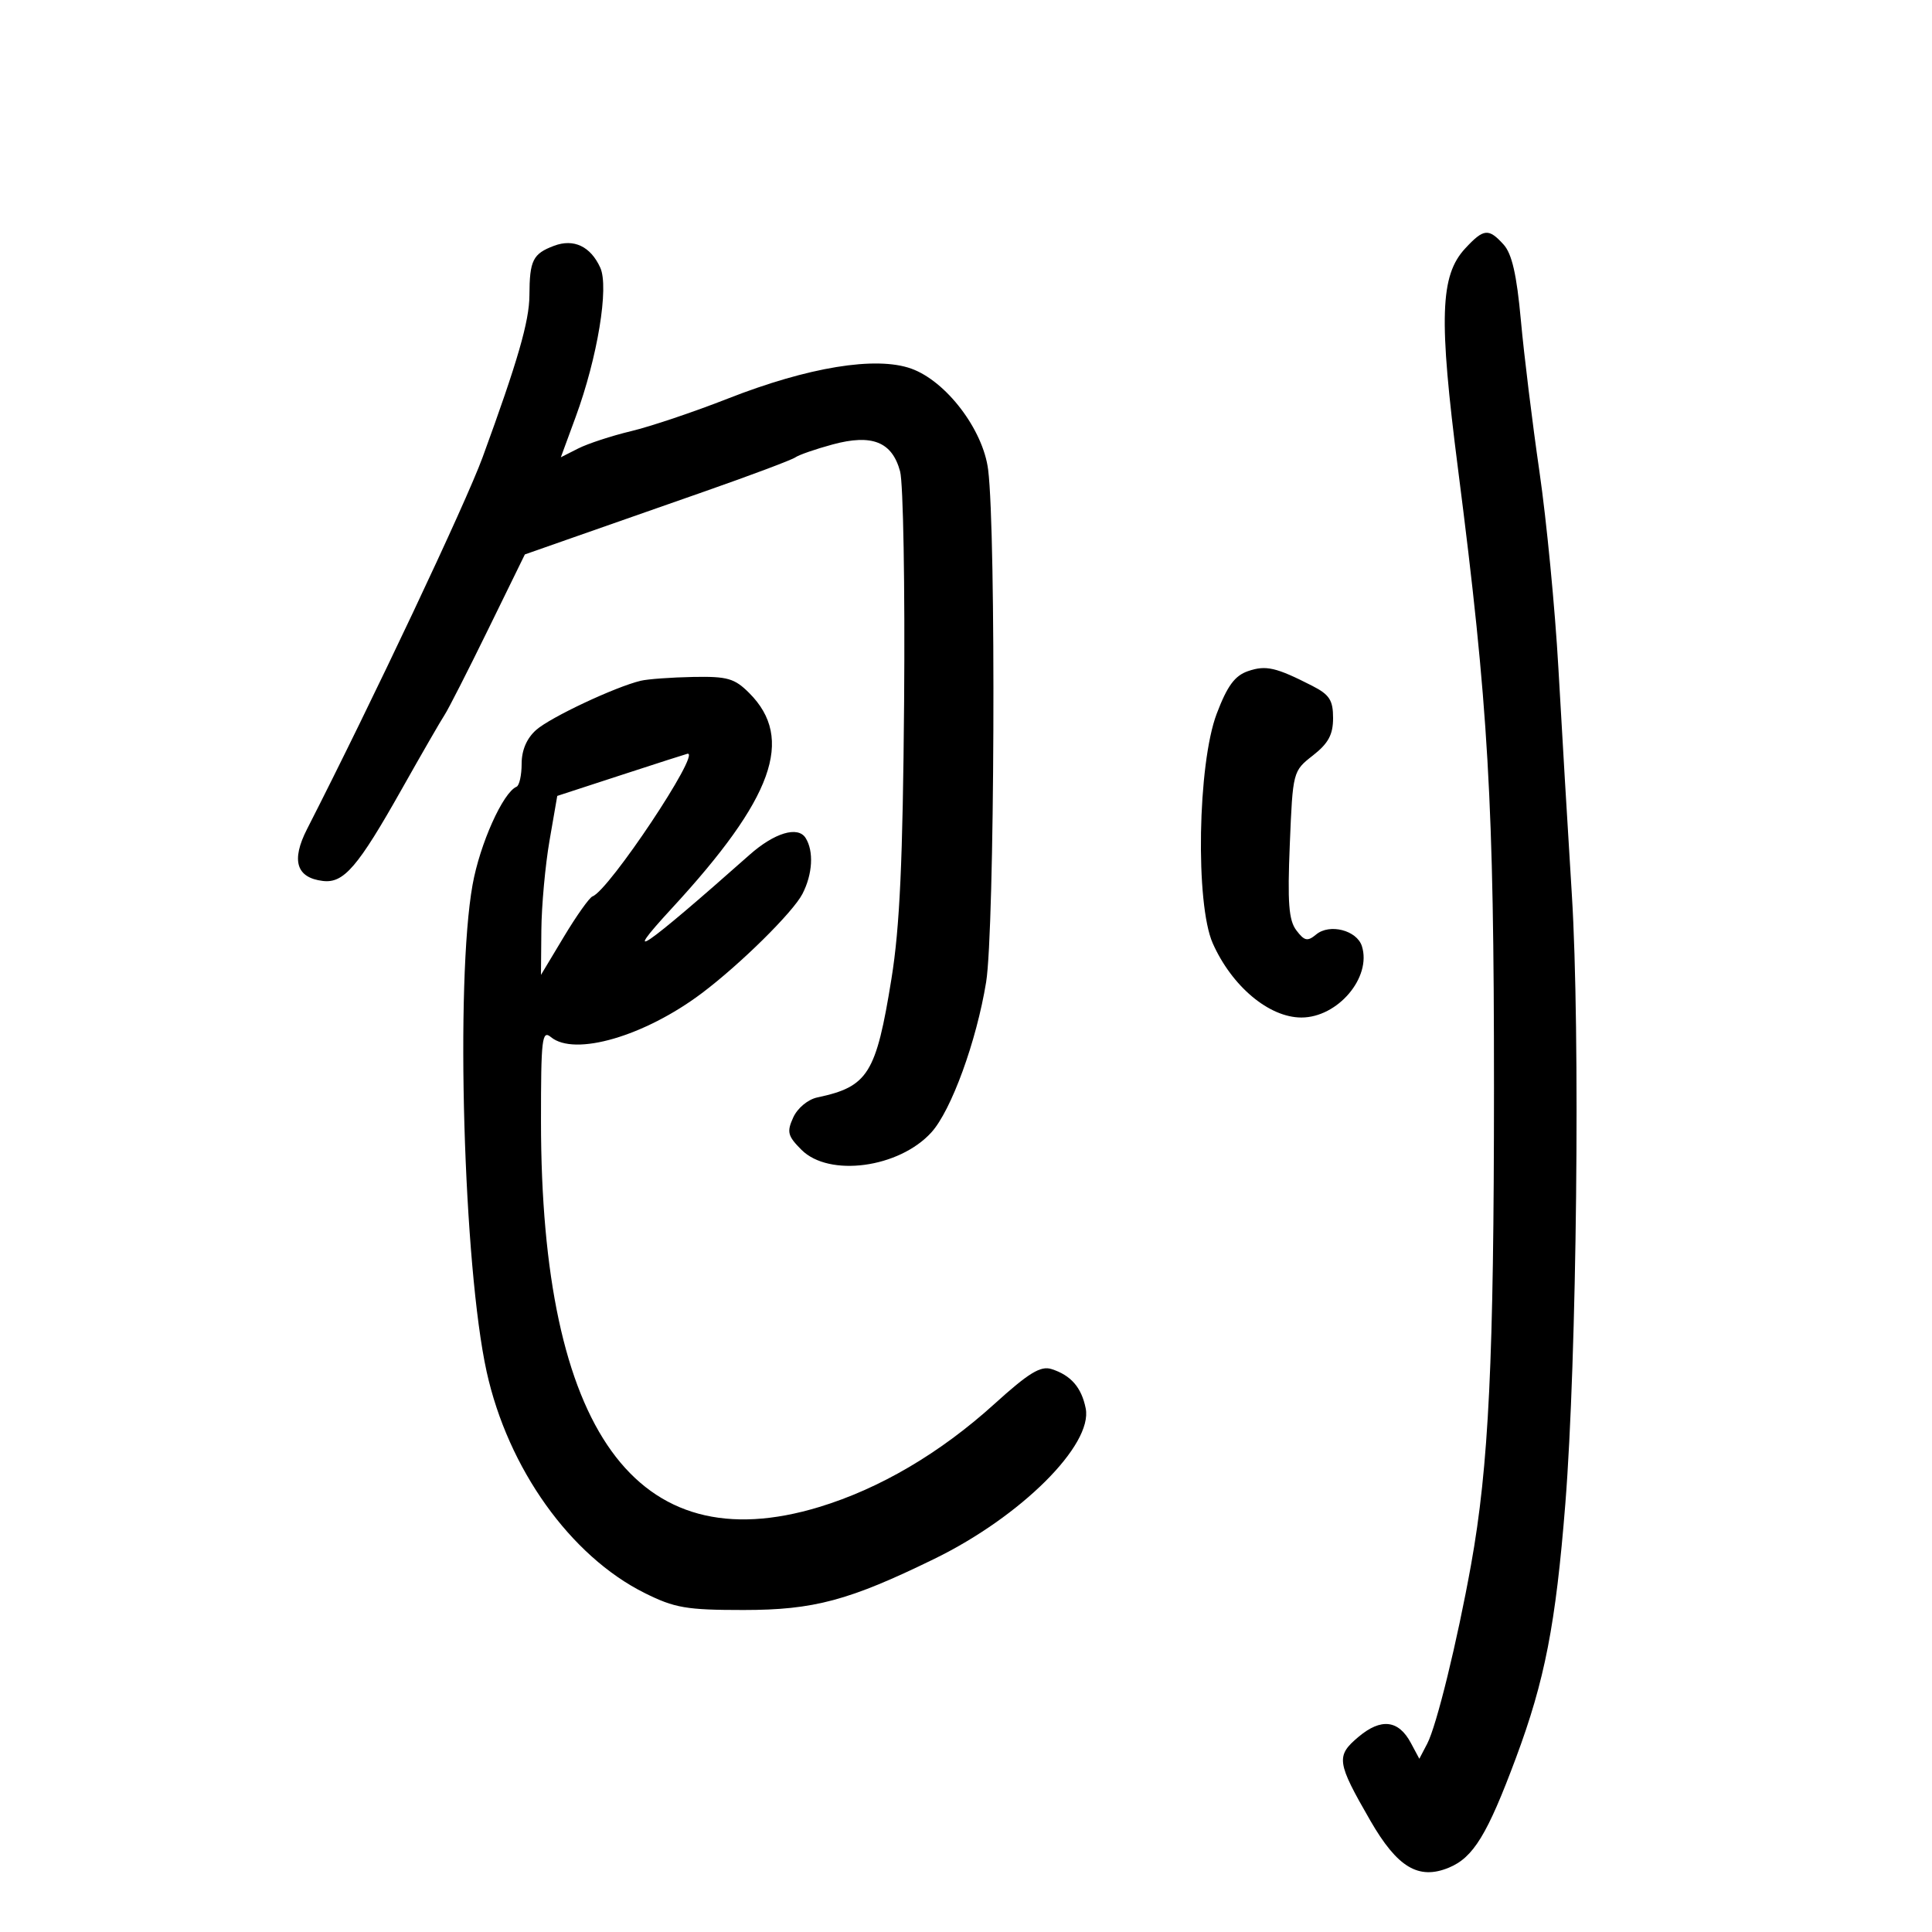 <svg xmlns="http://www.w3.org/2000/svg" width="300" height="300" viewBox="0 0 300 300" version="1.1">
	<path d="M 227.514 38.579 C 223.609 42.793, 223.394 49.381, 226.400 72.828 C 231.131 109.729, 231.990 124.522, 231.985 169 C 231.979 211.088, 231.180 227.669, 228.419 243 C 226.273 254.912, 223.068 267.991, 221.618 270.760 L 220.392 273.100 219.072 270.634 C 217.162 267.065, 214.446 266.754, 210.943 269.702 C 207.412 272.673, 207.546 273.617, 212.784 282.703 C 216.984 289.987, 220.277 291.956, 224.991 290.004 C 228.781 288.434, 230.956 284.875, 235.383 273 C 239.883 260.929, 241.574 252.232, 243.064 233.500 C 244.852 211.016, 245.396 160.117, 244.076 138.928 C 243.444 128.793, 242.504 112.966, 241.987 103.757 C 241.470 94.549, 240.148 80.824, 239.048 73.257 C 237.948 65.691, 236.648 55.103, 236.160 49.729 C 235.518 42.672, 234.774 39.408, 233.481 37.979 C 231.150 35.403, 230.386 35.480, 227.514 38.579 M 86.028 38.168 C 82.734 39.410, 82.235 40.416, 82.208 45.872 C 82.189 49.879, 80.383 56.124, 74.941 71 C 72.318 78.172, 57.812 108.895, 47.675 128.747 C 45.190 133.615, 46.008 136.294, 50.134 136.795 C 53.381 137.190, 55.566 134.645, 62.408 122.500 C 65.507 117, 68.492 111.825, 69.042 111 C 69.592 110.175, 72.621 104.233, 75.771 97.796 L 81.500 86.092 89 83.461 C 93.125 82.014, 102.350 78.783, 109.500 76.281 C 116.650 73.779, 122.950 71.412, 123.500 71.021 C 124.050 70.630, 126.656 69.727, 129.292 69.014 C 135.413 67.357, 138.529 68.603, 139.767 73.201 C 140.256 75.015, 140.536 91.116, 140.390 108.979 C 140.187 133.696, 139.718 143.973, 138.425 151.979 C 136.041 166.745, 134.794 168.742, 126.921 170.407 C 125.454 170.717, 123.838 172.059, 123.172 173.522 C 122.147 175.771, 122.307 176.398, 124.455 178.546 C 128.735 182.826, 139.601 181.367, 144.623 175.837 C 147.715 172.432, 151.629 161.689, 153.126 152.500 C 154.449 144.373, 154.690 82.860, 153.437 72.925 C 152.654 66.711, 146.926 59.186, 141.500 57.241 C 136.013 55.275, 125.497 56.994, 113 61.901 C 107.775 63.953, 101.025 66.224, 98 66.948 C 94.975 67.672, 91.282 68.882, 89.794 69.635 L 87.087 71.006 89.386 64.753 C 92.784 55.508, 94.586 44.582, 93.210 41.562 C 91.701 38.250, 89.087 37.015, 86.028 38.168 M 193.796 104.211 C 191.739 104.915, 190.577 106.493, 188.933 110.818 C 185.967 118.619, 185.594 140.365, 188.320 146.486 C 191.299 153.174, 197.067 158, 202.082 158 C 207.728 158, 213.012 151.764, 211.474 146.917 C 210.691 144.450, 206.466 143.368, 204.379 145.101 C 203.028 146.222, 202.556 146.124, 201.297 144.462 C 200.113 142.899, 199.906 140.185, 200.279 131.124 C 200.745 119.794, 200.760 119.739, 203.874 117.302 C 206.268 115.428, 207 114.069, 207 111.501 C 207 108.723, 206.441 107.861, 203.750 106.488 C 198.124 103.616, 196.574 103.262, 193.796 104.211 M 99.500 105.707 C 95.541 106.648, 85.453 111.392, 83.250 113.350 C 81.790 114.647, 81 116.487, 81 118.591 C 81 120.374, 80.643 121.983, 80.207 122.167 C 78.099 123.053, 74.516 131.045, 73.377 137.402 C 70.687 152.418, 71.968 196.668, 75.566 213 C 78.877 228.031, 88.581 241.622, 100.101 247.363 C 104.764 249.687, 106.587 250, 115.451 250 C 126.370 250, 131.827 248.537, 145.119 242.043 C 158.532 235.491, 169.719 224.360, 168.587 218.692 C 167.938 215.441, 166.287 213.543, 163.273 212.587 C 161.585 212.051, 159.737 213.181, 154.423 217.996 C 145.998 225.631, 136.613 231.152, 127.198 234.010 C 98.784 242.635, 84.017 222.164, 84.004 174.128 C 84 161.268, 84.163 159.890, 85.548 161.040 C 89.211 164.080, 100.098 160.908, 109 154.208 C 114.952 149.727, 123.124 141.662, 124.597 138.813 C 126.186 135.740, 126.389 132.163, 125.092 130.115 C 123.892 128.220, 120.244 129.319, 116.386 132.739 C 99.944 147.313, 96.082 149.973, 104.308 141.057 C 120.078 123.963, 123.414 114.687, 116.339 107.612 C 114.057 105.330, 112.954 105.015, 107.614 105.116 C 104.251 105.180, 100.600 105.446, 99.500 105.707 M 96.515 120.332 L 86.531 123.589 85.327 130.544 C 84.665 134.370, 84.095 140.624, 84.061 144.441 L 84 151.382 87.568 145.441 C 89.531 142.174, 91.530 139.358, 92.012 139.186 C 94.557 138.271, 108.900 116.736, 106.763 117.037 C 106.619 117.058, 102.007 118.540, 96.515 120.332" stroke="none" fill="black" fill-rule="evenodd"/>
</svg>